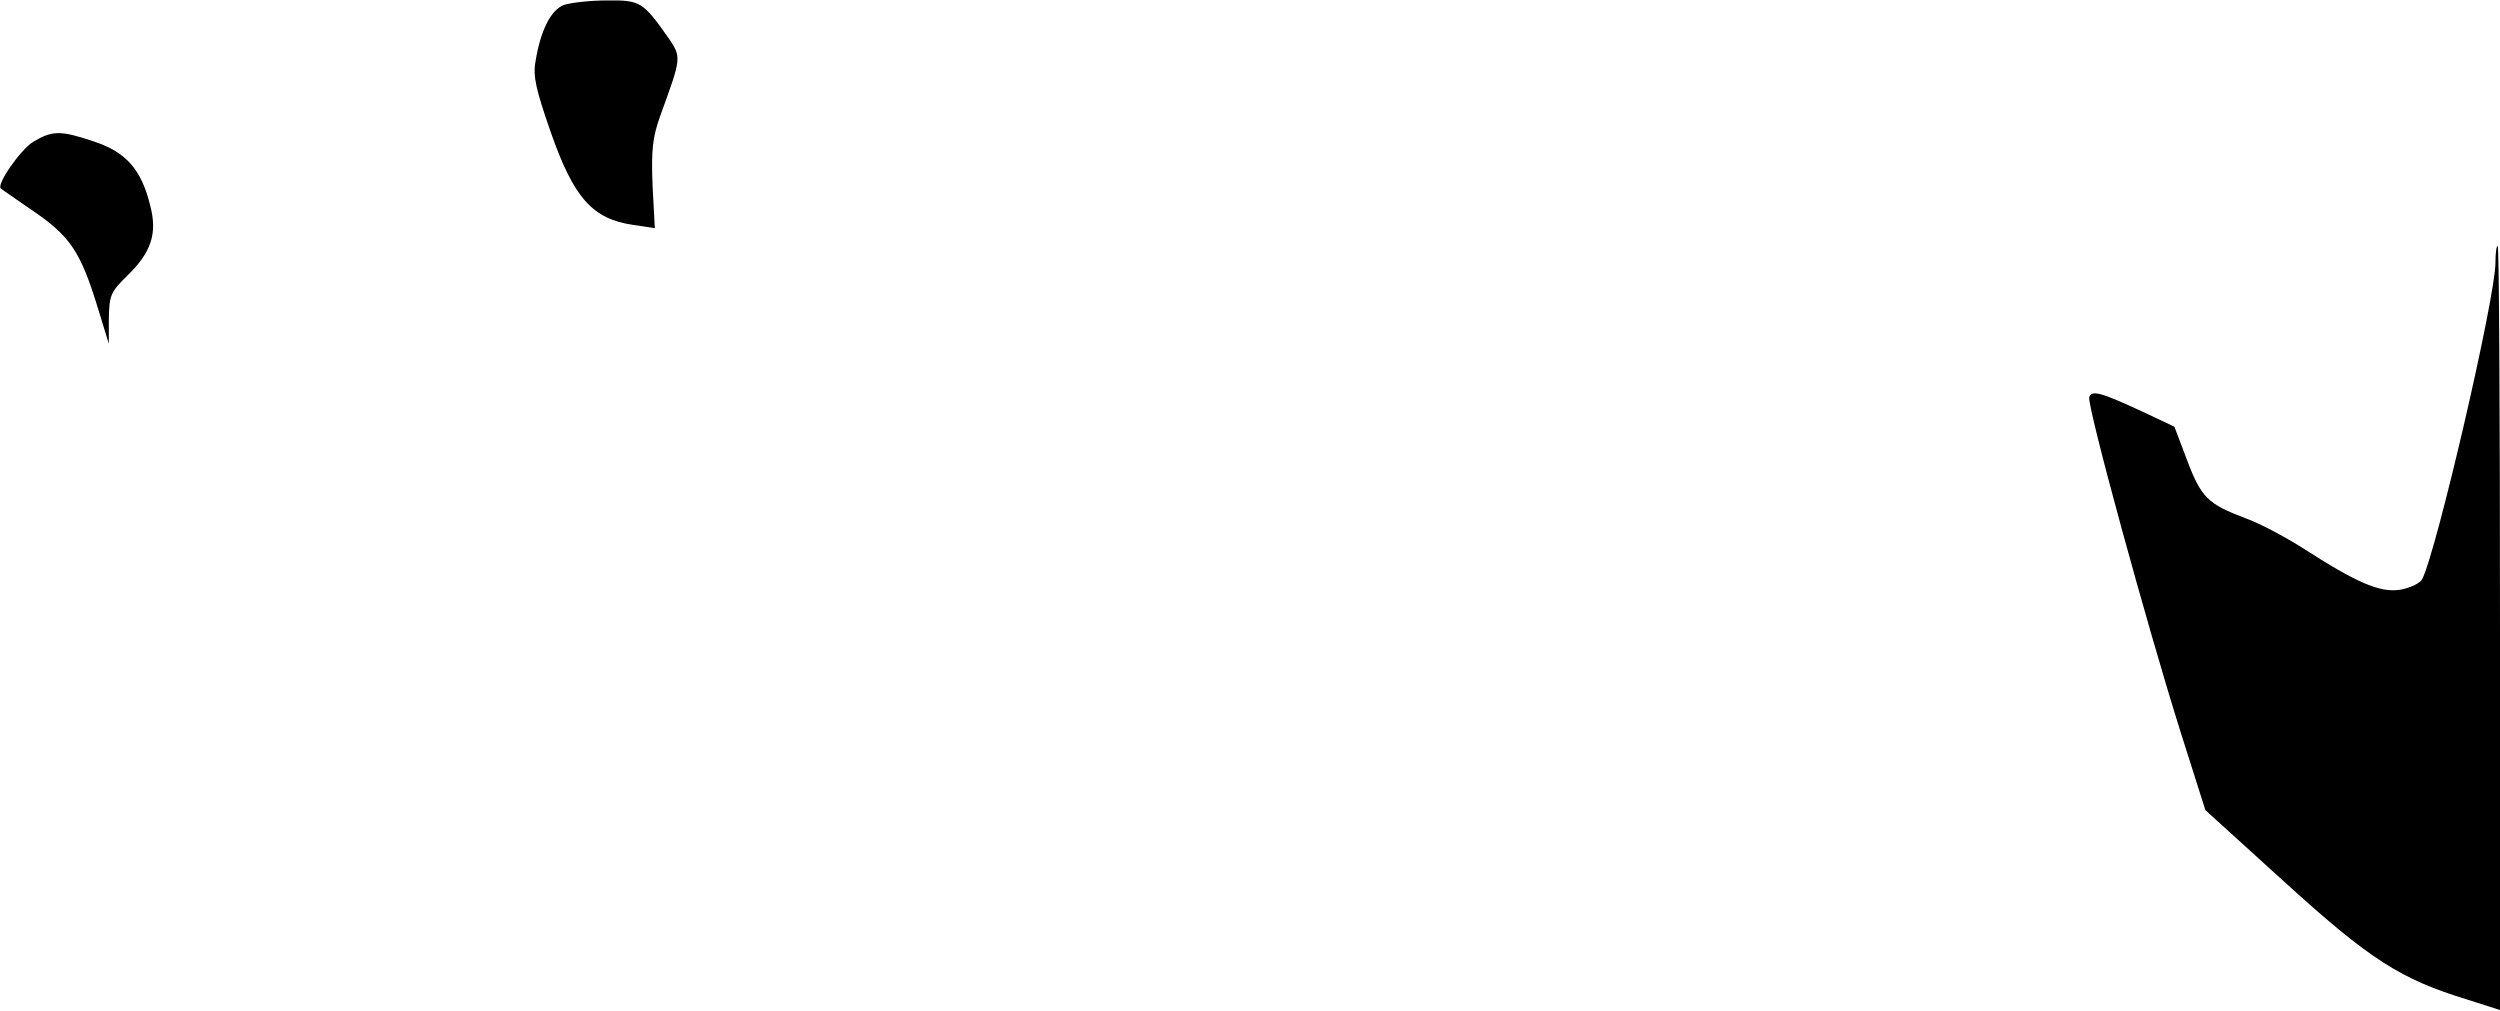 <?xml version="1.0" standalone="no"?>
<!DOCTYPE svg PUBLIC "-//W3C//DTD SVG 20010904//EN"
 "http://www.w3.org/TR/2001/REC-SVG-20010904/DTD/svg10.dtd">
<svg version="1.0" xmlns="http://www.w3.org/2000/svg"
 width="549pt" height="222pt" viewBox="0 0 549 222"
 preserveAspectRatio="xMidYMid meet">
<g transform="translate(0,222) scale(0.1,-0.1)"
fill="#000000" stroke="none">
<path fill="#000000" stroke="none" d="M1238 2209 c-28 -11 -51 -55 -62 -124
-6 -32 1 -62 33 -154 51 -146 92 -192 182 -205 l47 -7 -5 94 c-3 79 0 105 17
153 47 129 47 128 17 172 -55 78 -61 82 -135 81 -37 0 -79 -5 -94 -10z"/>
<path fill="#000000" stroke="none" d="M72 1908 c-27 -17 -81 -94 -70 -102 2
-2 30 -21 63 -44 90 -60 112 -94 151 -222 l23 -75 0 55 c1 52 4 59 41 95 52
51 66 92 50 153 -19 79 -53 118 -123 141 -74 25 -92 25 -135 -1z"/>
<path fill="#000000" stroke="none" d="M5480 1643 c0 -77 -130 -636 -161 -695
-5 -9 -26 -19 -48 -23 -44 -7 -94 14 -215 92 -38 24 -94 54 -125 65 -82 31
-97 45 -128 127 l-28 74 -70 33 c-91 42 -111 48 -117 32 -6 -16 128 -506 202
-740 l53 -167 174 -158 c187 -170 254 -213 401 -258 l72 -23 0 839 c0 461 -2
839 -5 839 -3 0 -5 -17 -5 -37z"/>
</g>
</svg>
